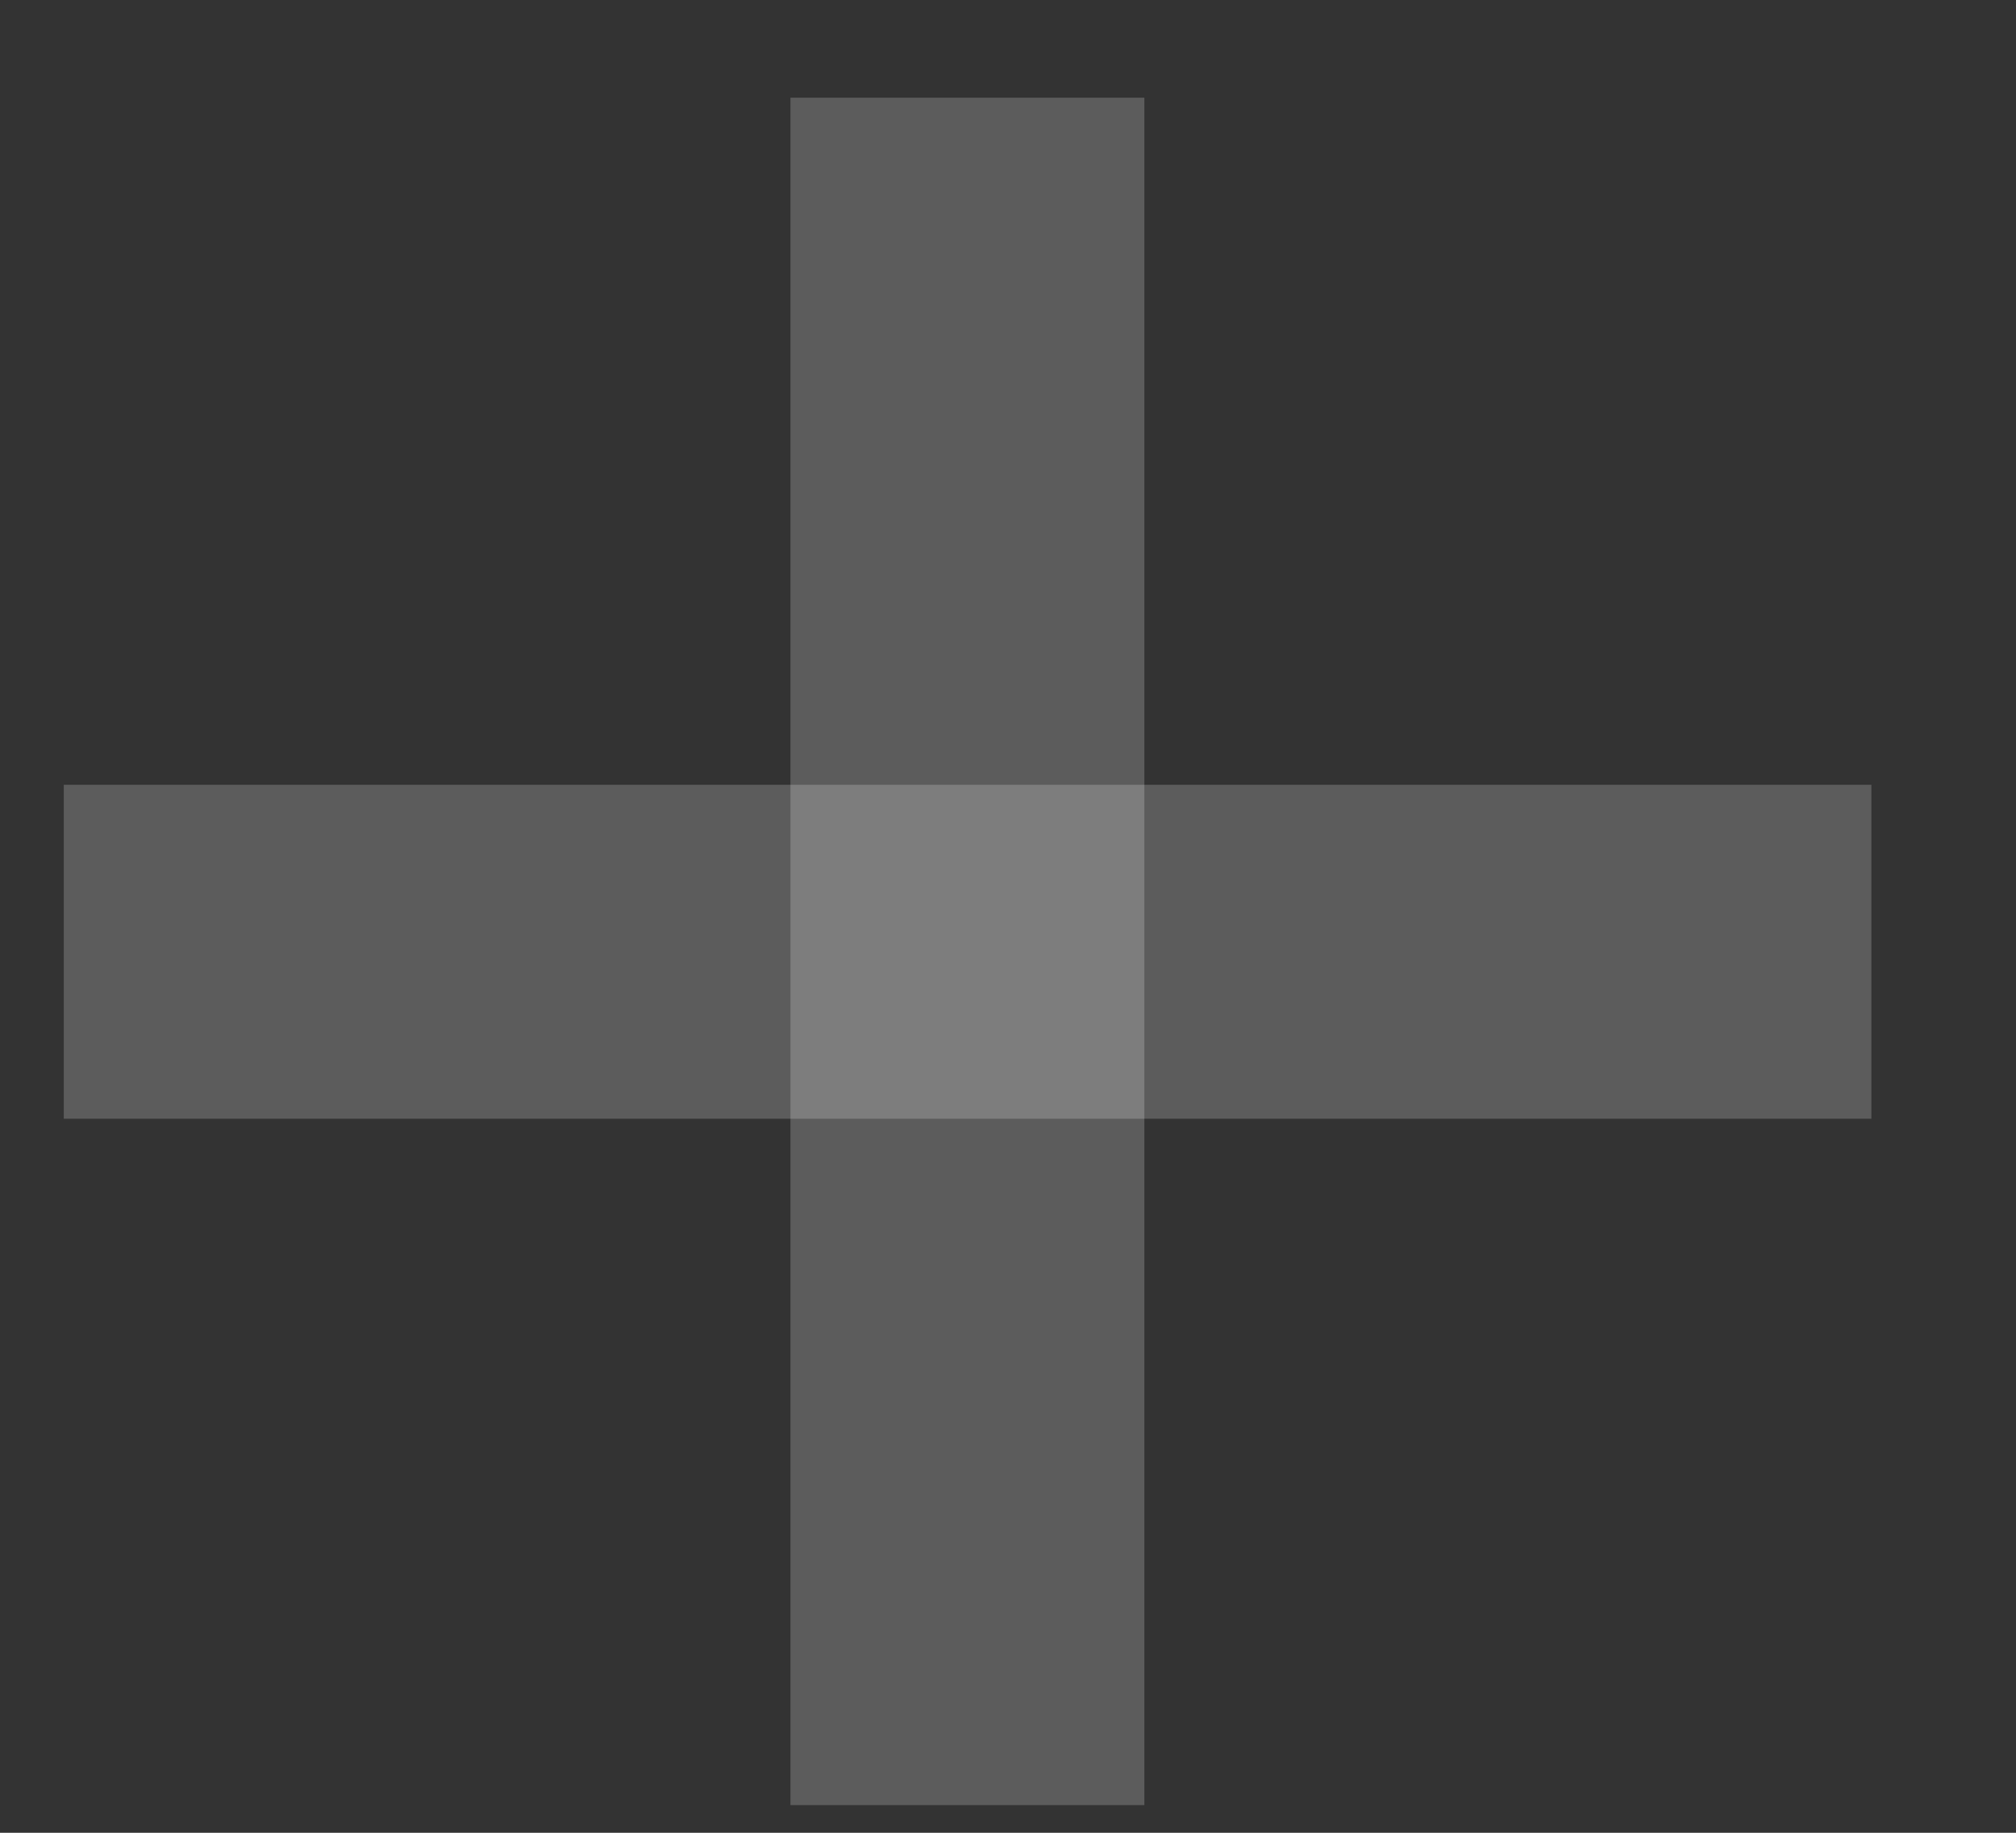<svg width="11" height="10" viewBox="0 0 11 10" fill="none" xmlns="http://www.w3.org/2000/svg">
<rect x="0" y="0" width="11" height="10" fill="#333333" stroke="none"/>
<path d="M0.348 4.282L0.348 6.104L10.211 6.104V4.282L0.348 4.282Z" fill="white" fill-opacity="0.2"/>
<path d="M6.244 0.533H4.313V9.849H6.244V0.533Z" fill="white" fill-opacity="0.2"/>
</svg>
